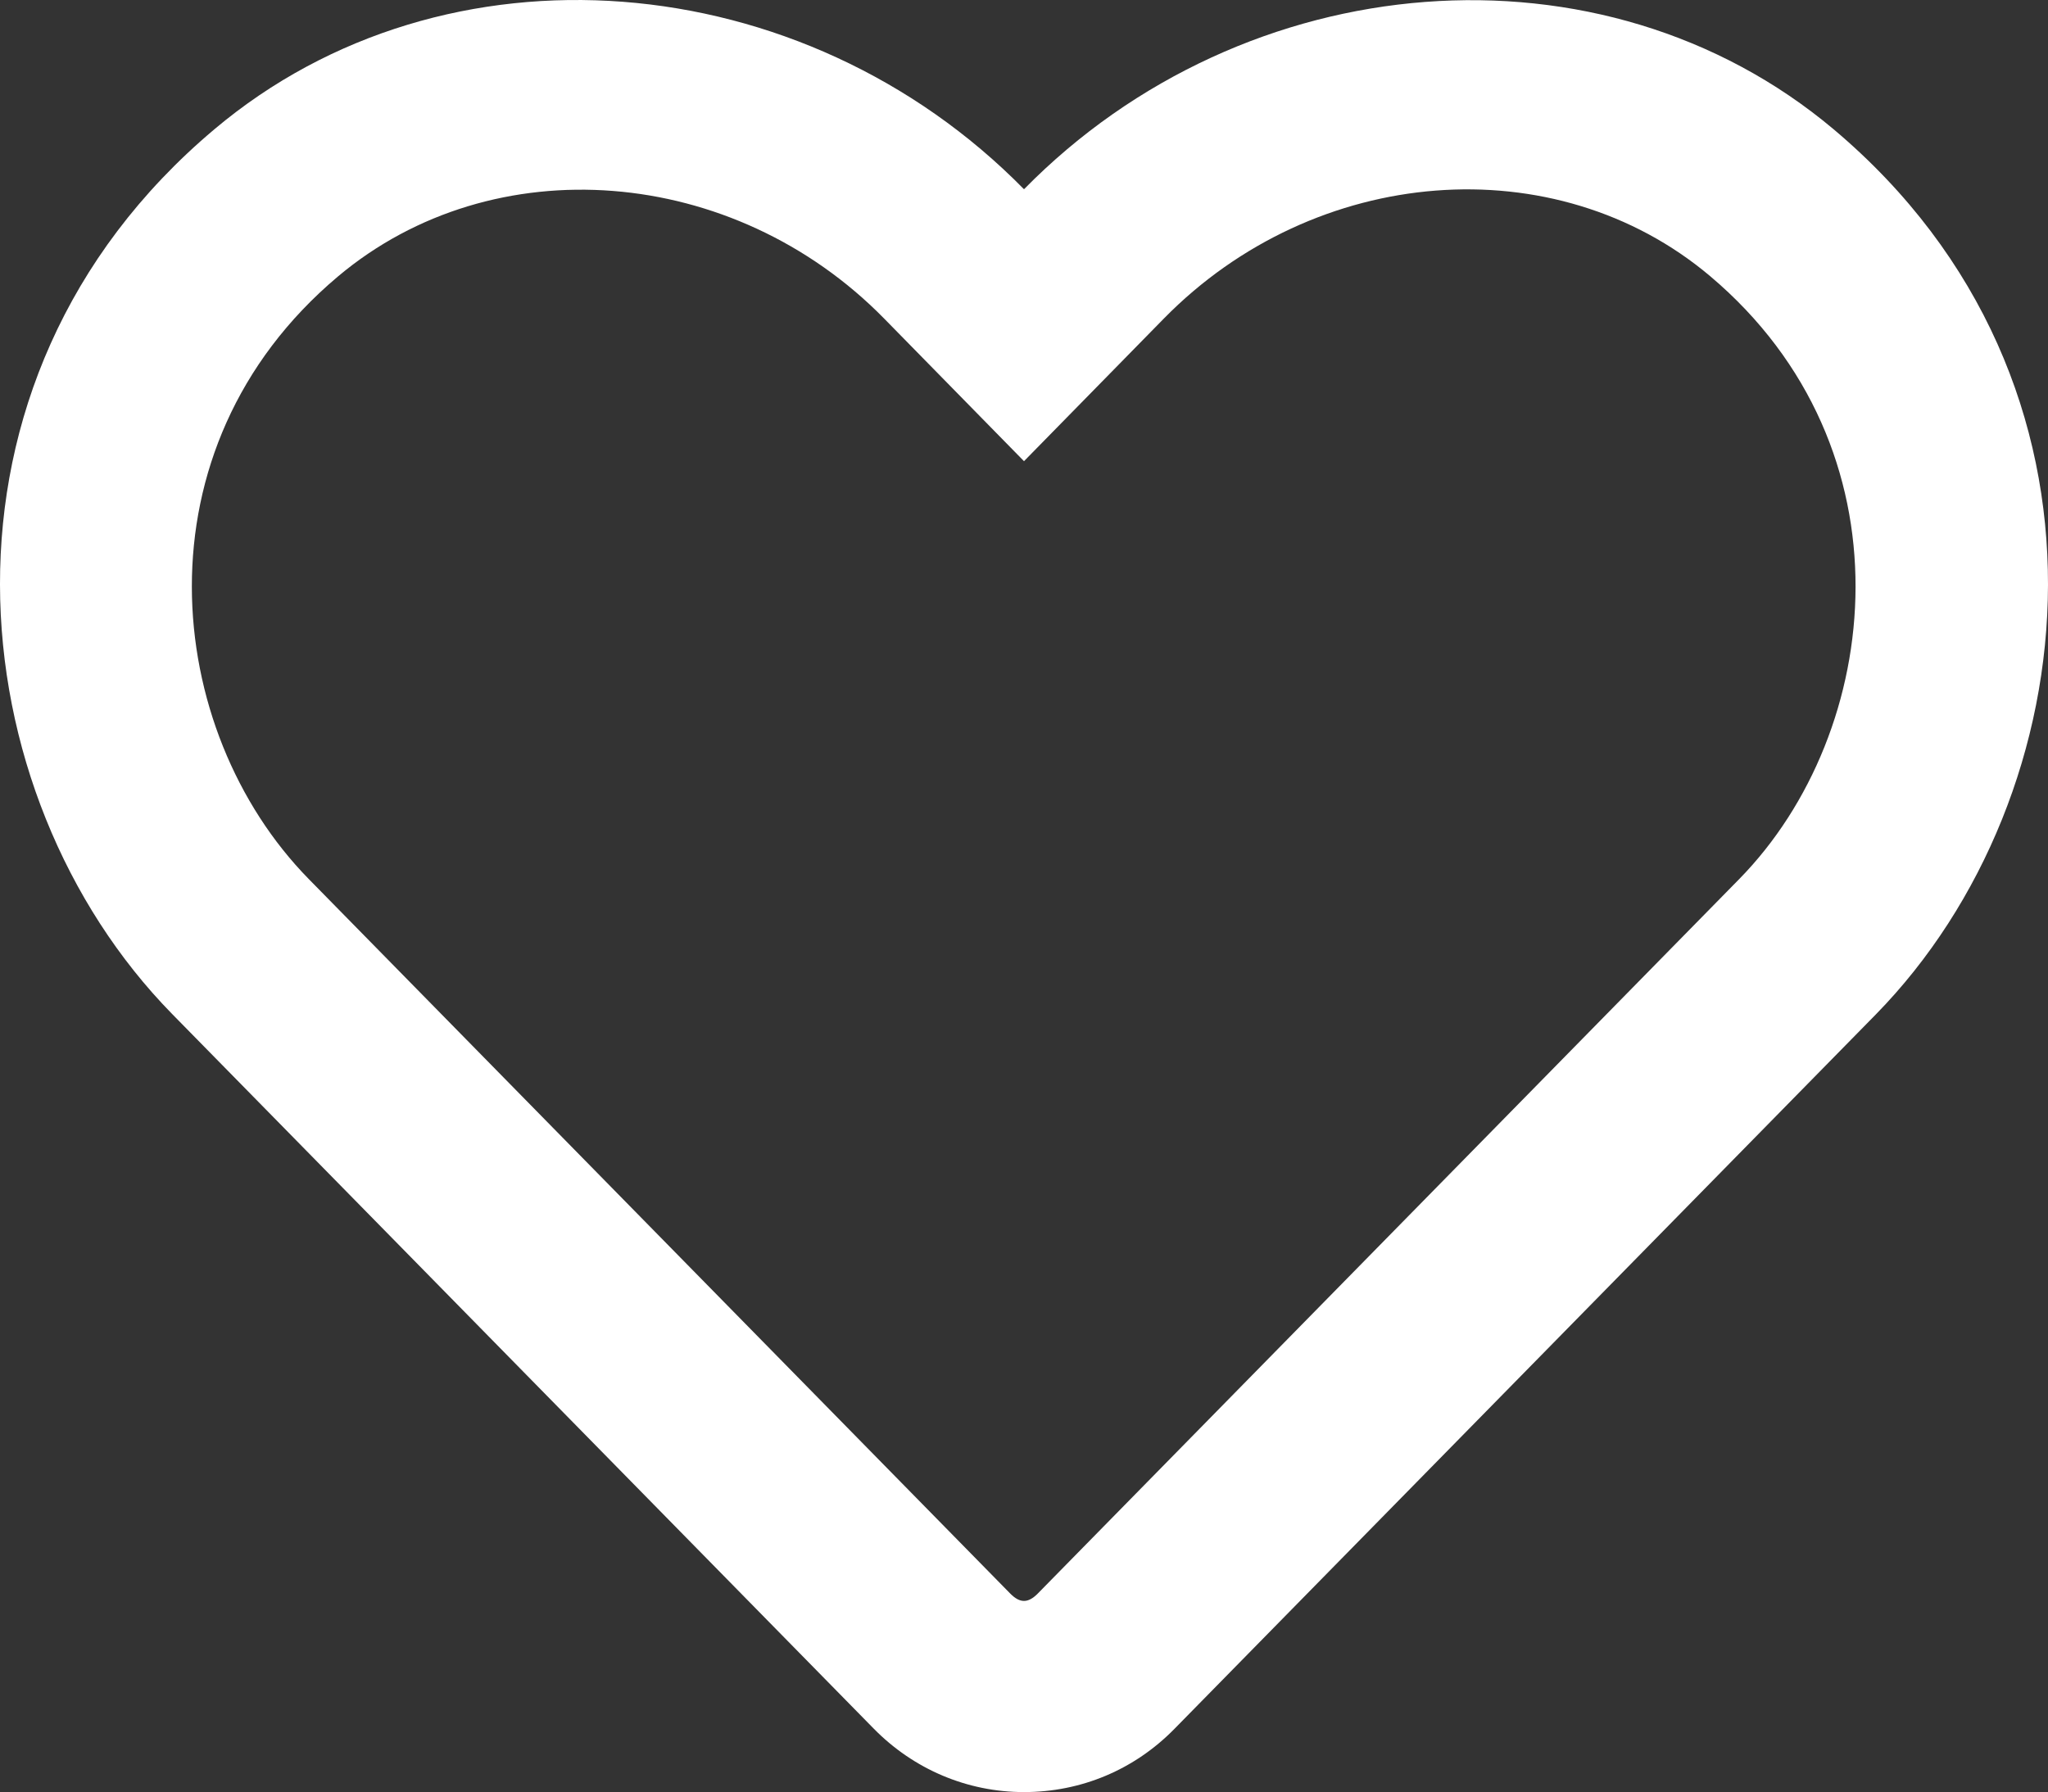 <?xml version="1.0" encoding="utf-8"?>
<!-- Generator: Adobe Illustrator 16.0.0, SVG Export Plug-In . SVG Version: 6.00 Build 0)  -->
<!DOCTYPE svg PUBLIC "-//W3C//DTD SVG 1.1//EN" "http://www.w3.org/Graphics/SVG/1.1/DTD/svg11.dtd">
<svg version="1.1" id="Layer_1" focusable="false" xmlns="http://www.w3.org/2000/svg" xmlns:xlink="http://www.w3.org/1999/xlink"
	 x="0px" y="0px" width="560px" height="490.133px" viewBox="200 34.976 560 490.133"
	 enable-background="new 200 34.976 560 490.133" xml:space="preserve">
<rect x="200" y="34.976" width="560" height="490.133" fill="#333333" stroke="none"/>
<path fill="#FFFFFF" d="M701.375,70.328C638.156,17.172,540.484,25.156,480,86.734c-60.484-61.578-158.156-69.672-221.375-16.406
	c-82.25,69.234-70.219,182.109-11.594,241.938l191.844,195.453c10.938,11.156,25.594,17.391,41.125,17.391
	c15.641,0,30.188-6.125,41.125-17.281l191.844-195.453C771.484,252.547,783.734,139.672,701.375,70.328z M675.563,275.406
	L483.719,470.859c-2.625,2.625-4.813,2.625-7.438,0L284.438,275.406c-39.922-40.688-48.016-117.688,7.984-164.828
	c42.547-35.766,108.172-30.406,149.297,11.484L480,161.109l38.281-39.047c41.344-42.109,106.969-47.25,149.297-11.594
	C723.469,157.609,715.156,235.047,675.563,275.406L675.563,275.406z"/>
</svg>
